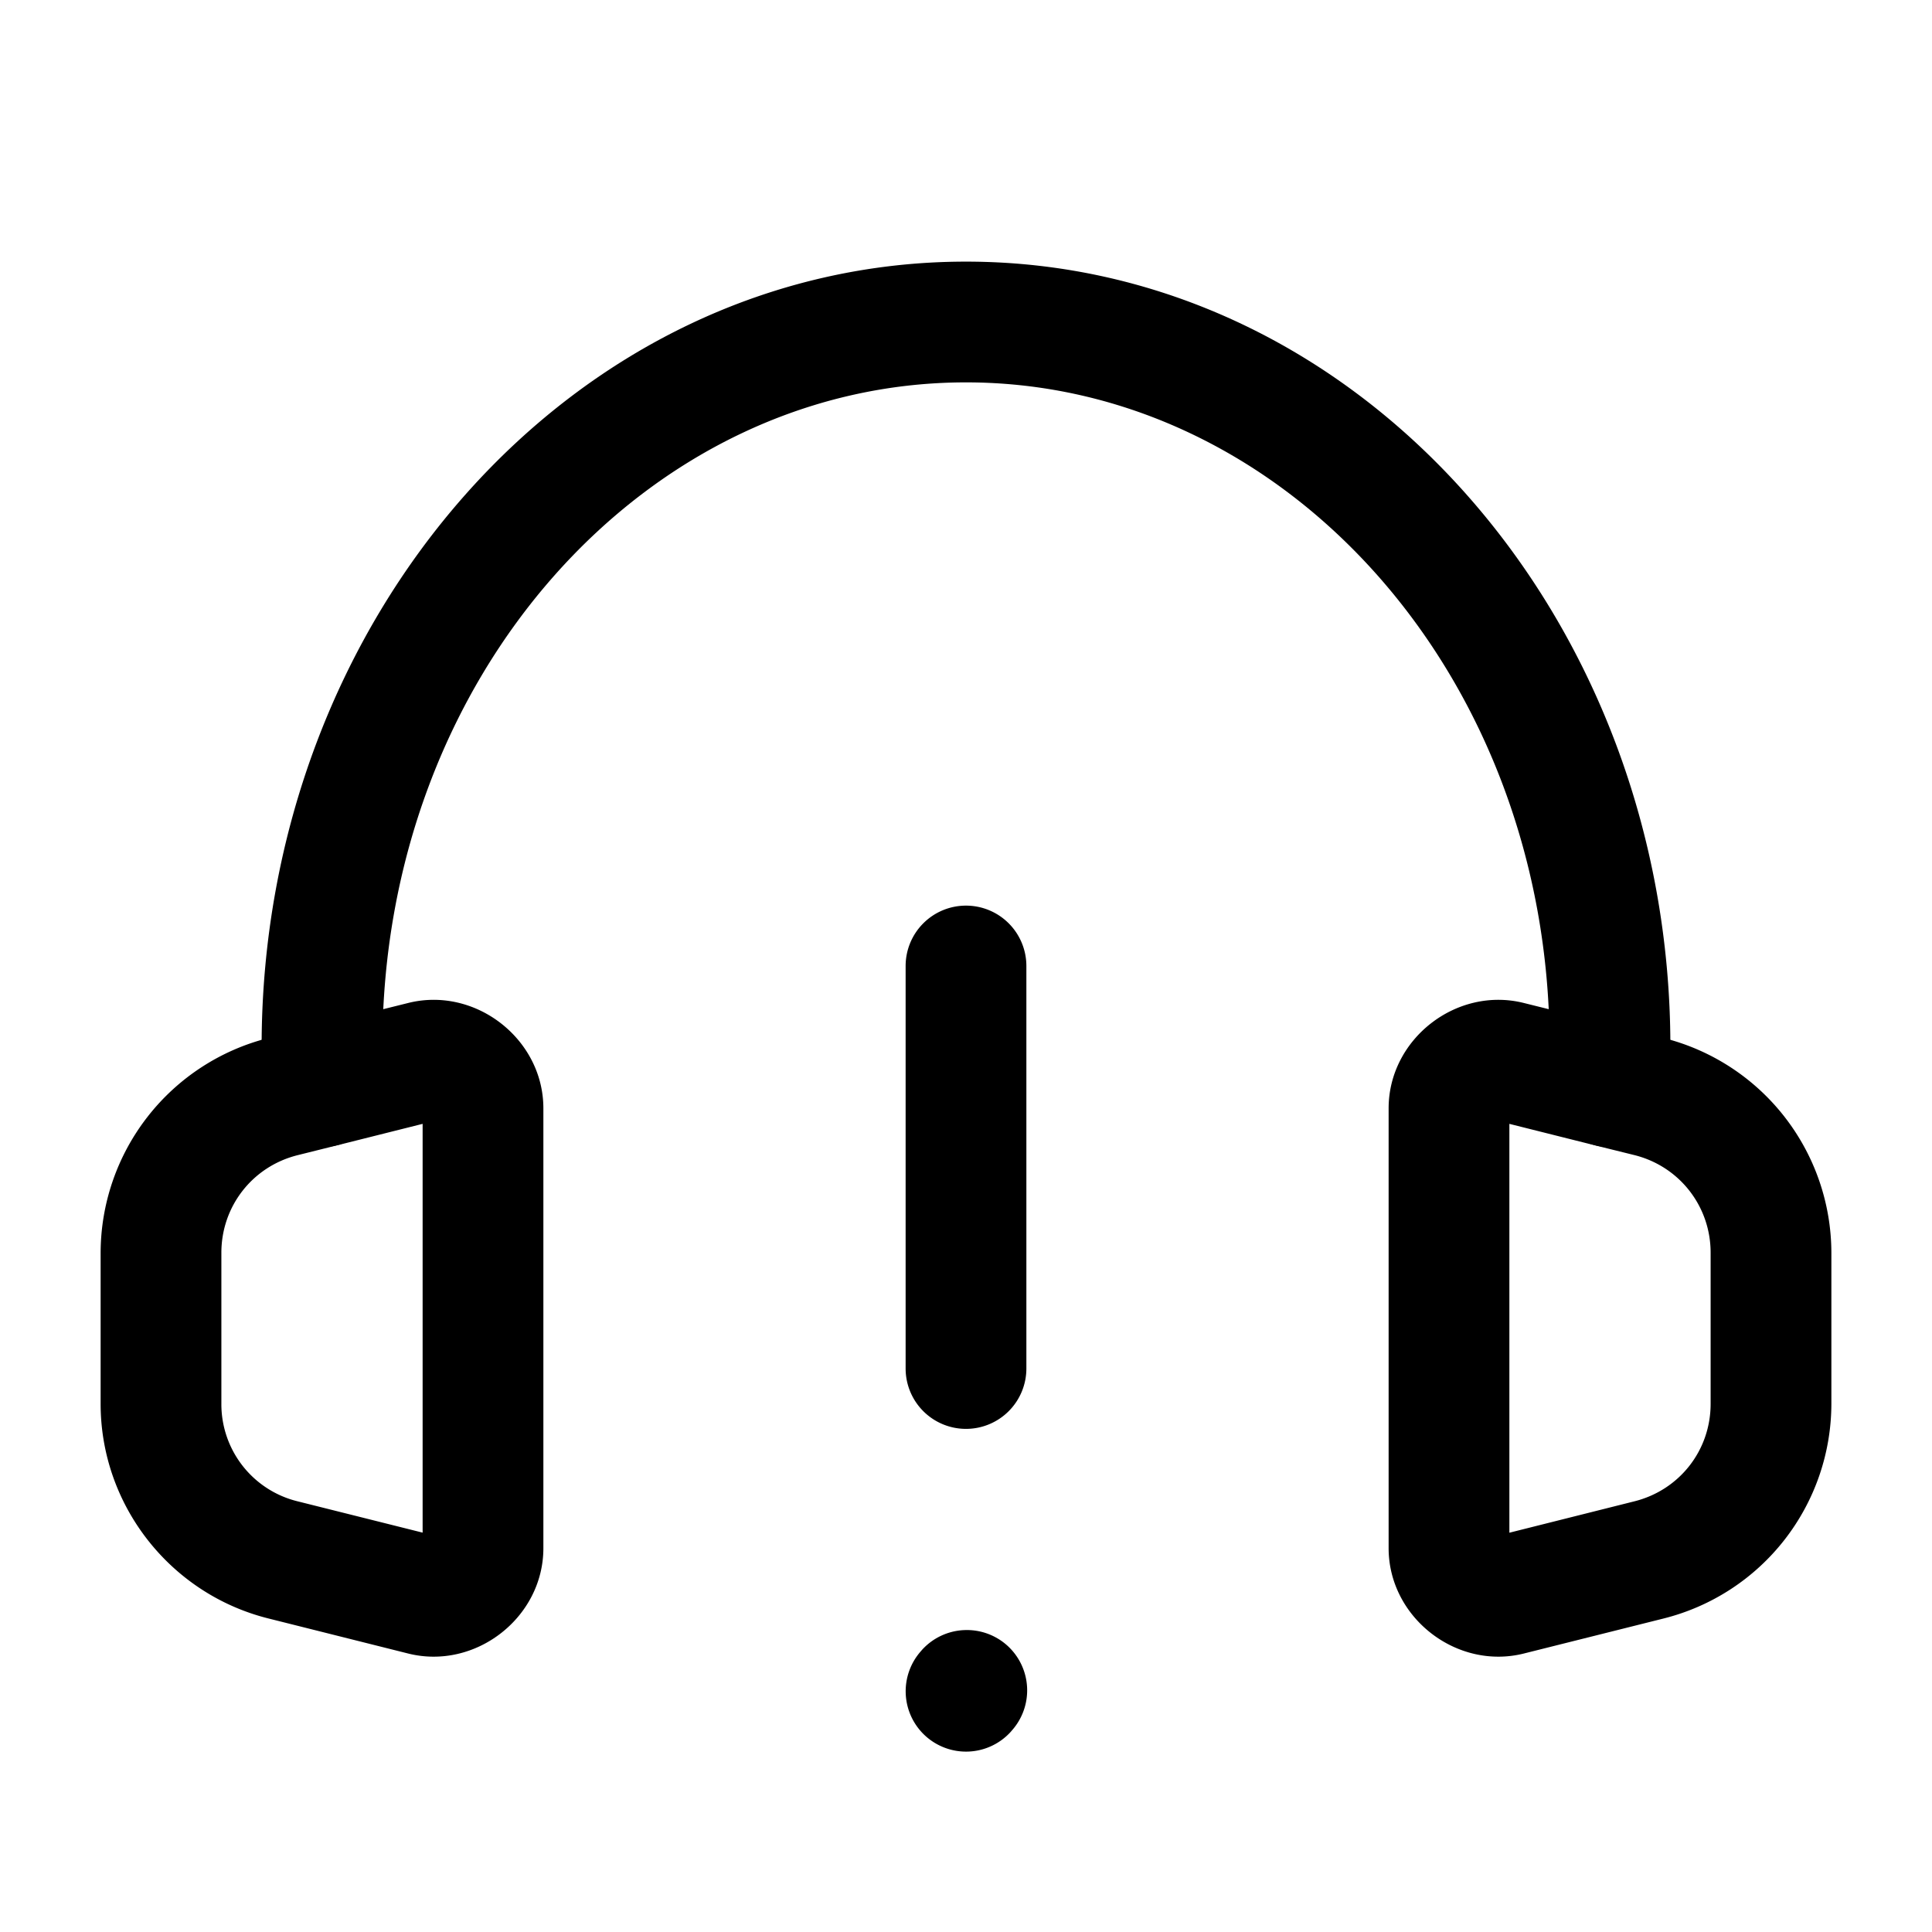 <svg xmlns="http://www.w3.org/2000/svg" width="24" height="24" fill="none" stroke-width="1.5" viewBox="0 0 24 24">
    <path d="M12 11.25a.75.75 0 0 0-.75.75v5a.75.75 0 0 0 .75.75.75.75 0 0 0 .75-.75v-5a.75.75 0 0 0-.75-.75M11.97 20.25a.75.75 0 0 0-.517.246l-.01.012a.75.75 0 0 0 .055 1.058.75.75 0 0 0 1.059-.054l.01-.012a.75.75 0 0 0-.055-1.059.75.75 0 0 0-.541-.191" style="color:#000;fill:currentColor;stroke-linecap:round;stroke-linejoin:round;-inkscape-stroke:none"/>
    <path d="M12 3.25c-4.874 0-8.75 4.42-8.75 9.75v.5a.75.75 0 0 0 .75.75.75.75 0 0 0 .75-.75V13c0-4.61 3.288-8.25 7.25-8.25s7.25 3.64 7.25 8.25v.5a.75.75 0 0 0 .75.75.75.75 0 0 0 .75-.75V13c0-5.33-3.876-9.75-8.75-9.75" style="color:#000;fill:currentColor;stroke-linecap:round;stroke-linejoin:round;-inkscape-stroke:none"/>
    <path d="m5.072 12.459-1.254.312-.486.124a2.758 2.758 0 0 0-2.082 2.668v1.876c0 1.258.864 2.361 2.084 2.666l1.738.436c.835.208 1.678-.448 1.678-1.309v-5.464c0-.86-.843-1.517-1.678-1.309m.178 1.502v5.078l-1.553-.389a1.242 1.242 0 0 1-.947-1.21v-1.878c0-.577.387-1.072.947-1.212l.485-.121zM18.928 12.459c-.835-.208-1.678.448-1.678 1.309v5.464c0 .86.843 1.517 1.678 1.309l1.74-.436a2.754 2.754 0 0 0 2.082-2.666v-1.876a2.756 2.756 0 0 0-2.082-2.668l-.486-.124Zm-.178 1.502 1.068.268.485.12c.56.14.947.636.947 1.213v1.877c0 .578-.387 1.071-.947 1.211l-1.553.39Z" style="color:#000;fill:currentColor;stroke-linecap:round;stroke-linejoin:round;-inkscape-stroke:none"/>
</svg>
